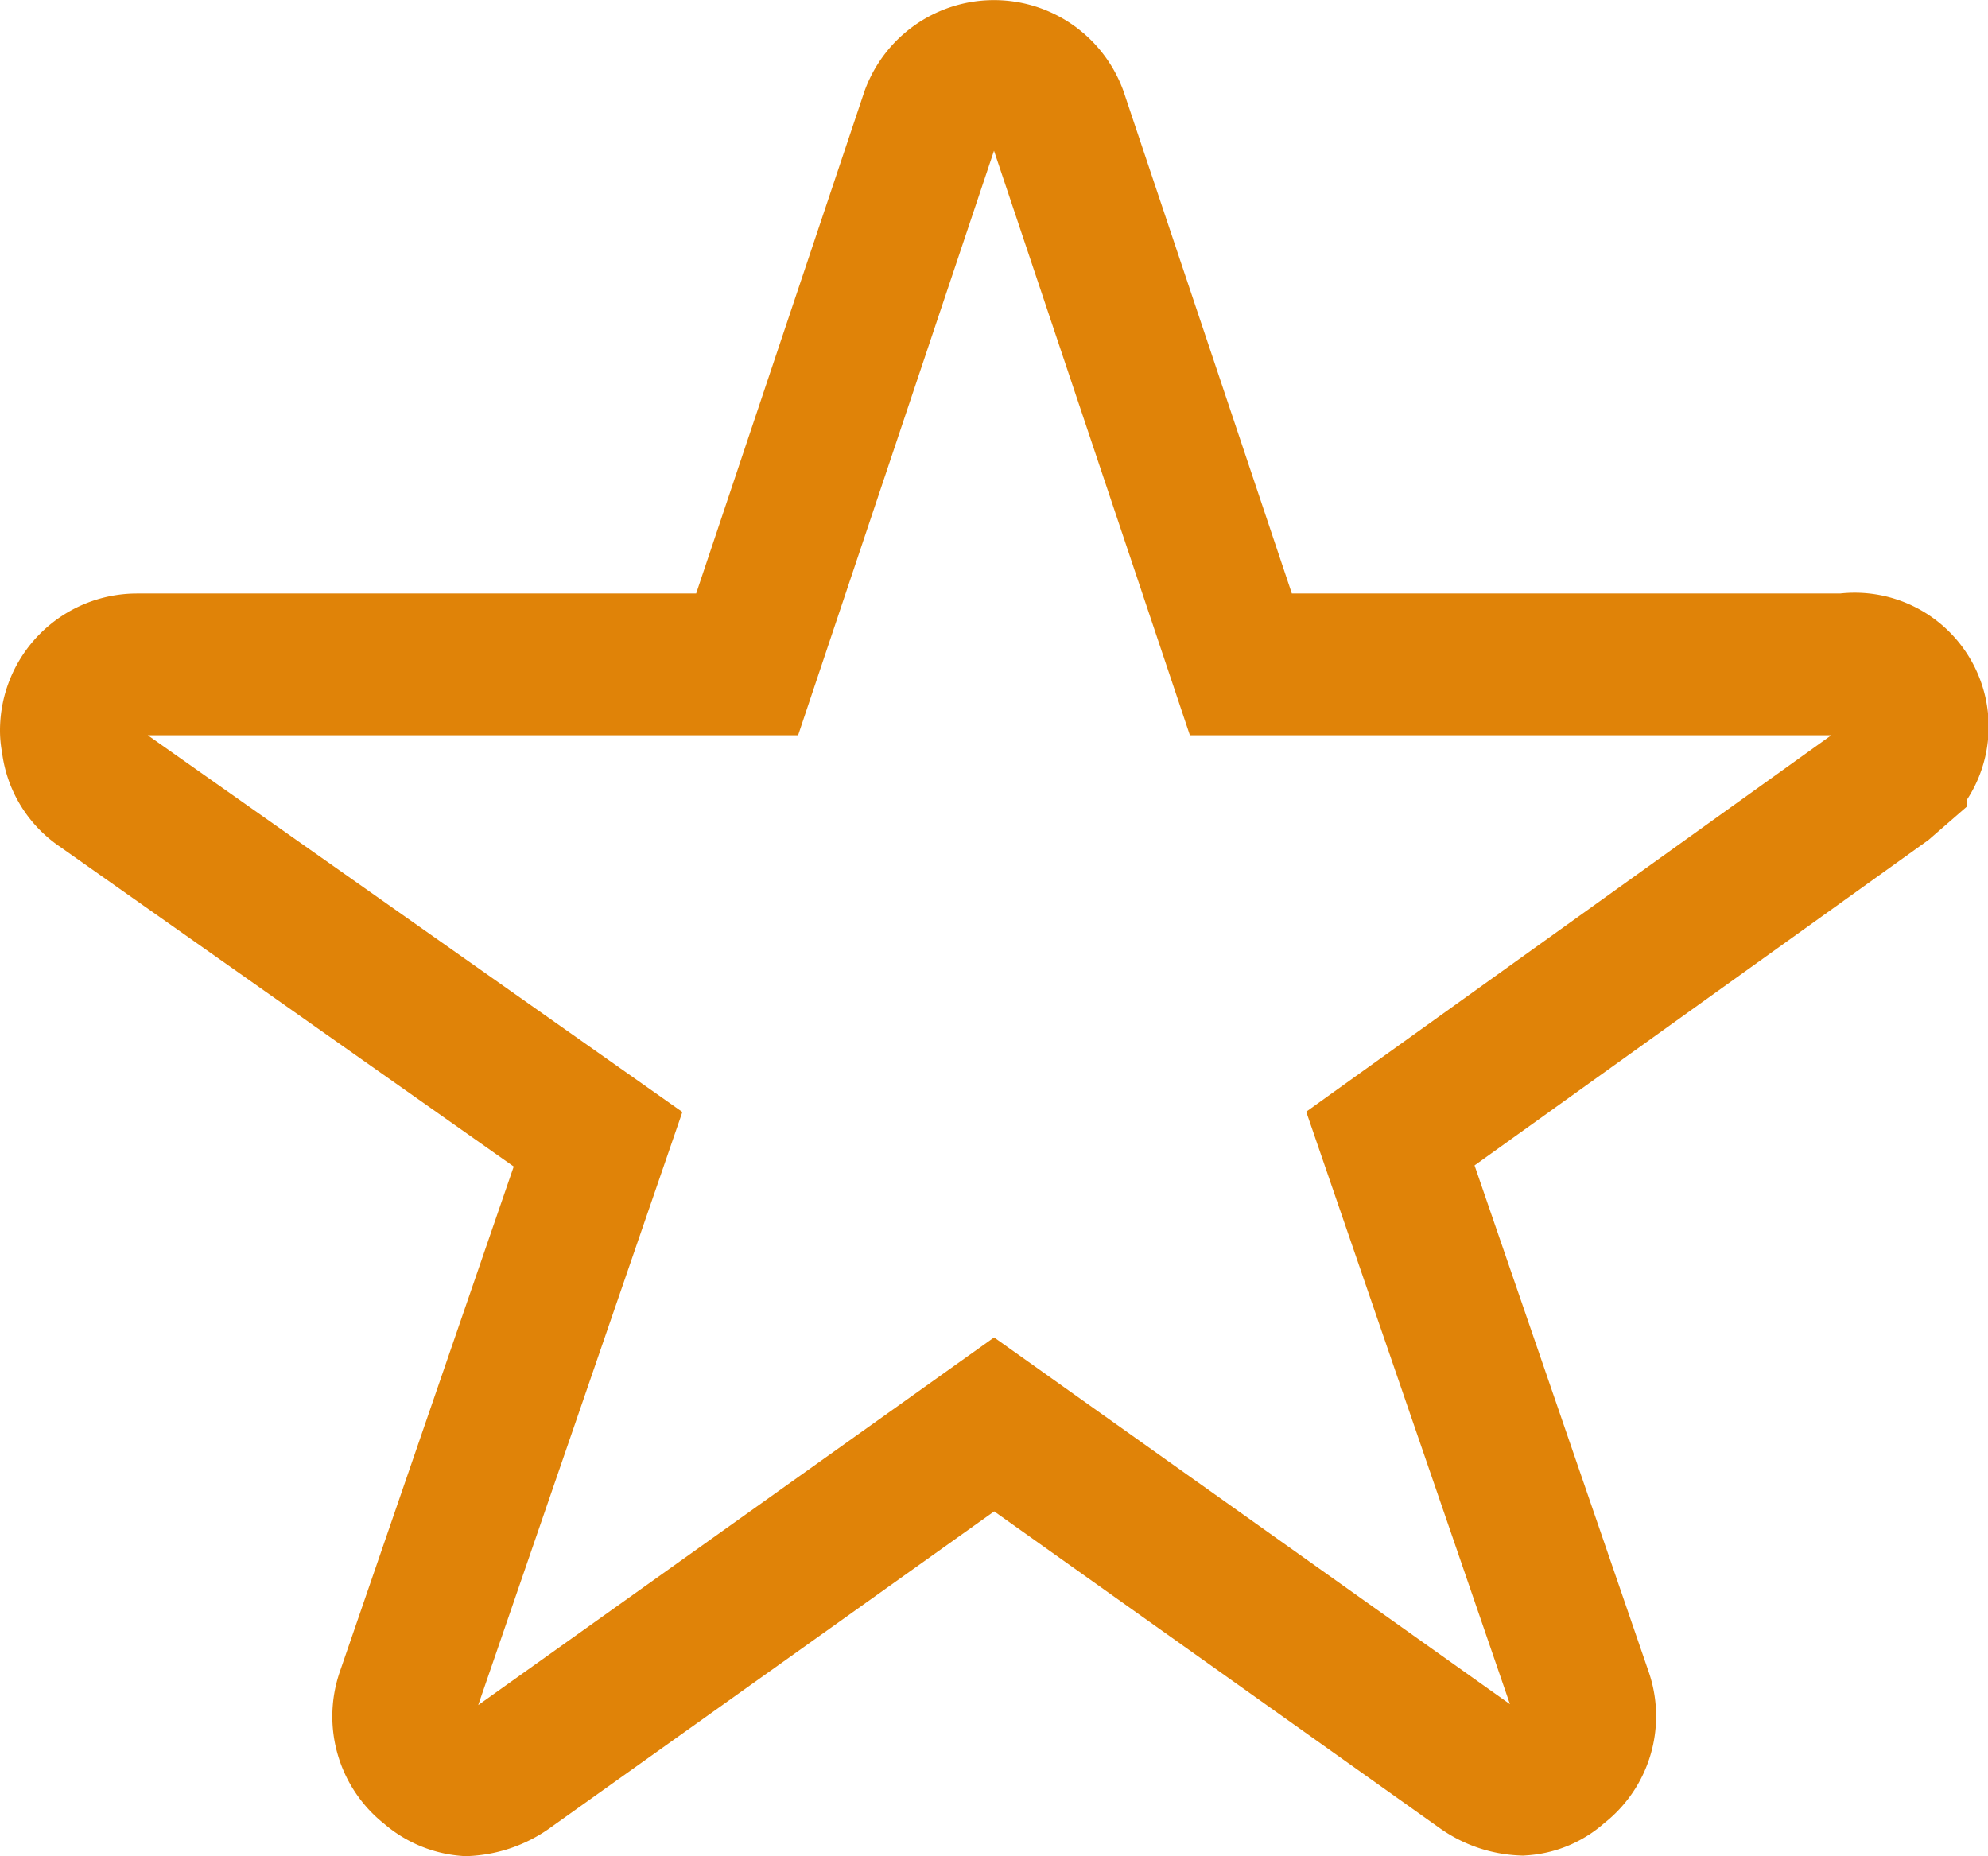 <svg xmlns="http://www.w3.org/2000/svg" width="14.028" height="13.098" viewBox="0 0 14.028 13.098">
  <path id="Icon_ionic-ios-star" data-name="Icon ionic-ios-star" d="M14.784,7.563H10.506l-1.3-3.879a.471.471,0,0,0-.884,0l-1.3,3.879H2.715a.467.467,0,0,0-.465.465.342.342,0,0,0,.009.079.447.447,0,0,0,.195.329l3.516,2.478L4.62,14.836a.467.467,0,0,0,.16.523.45.45,0,0,0,.262.113.57.57,0,0,0,.291-.1l3.432-2.446L12.2,15.368a.545.545,0,0,0,.291.1.418.418,0,0,0,.259-.113.461.461,0,0,0,.16-.523l-1.349-3.923,3.487-2.5.084-.073a.445.445,0,0,0-.343-.776Z" transform="translate(-1.75 -2.875)" fill="none" stroke="#e08308" stroke-width="1"/>
</svg>
